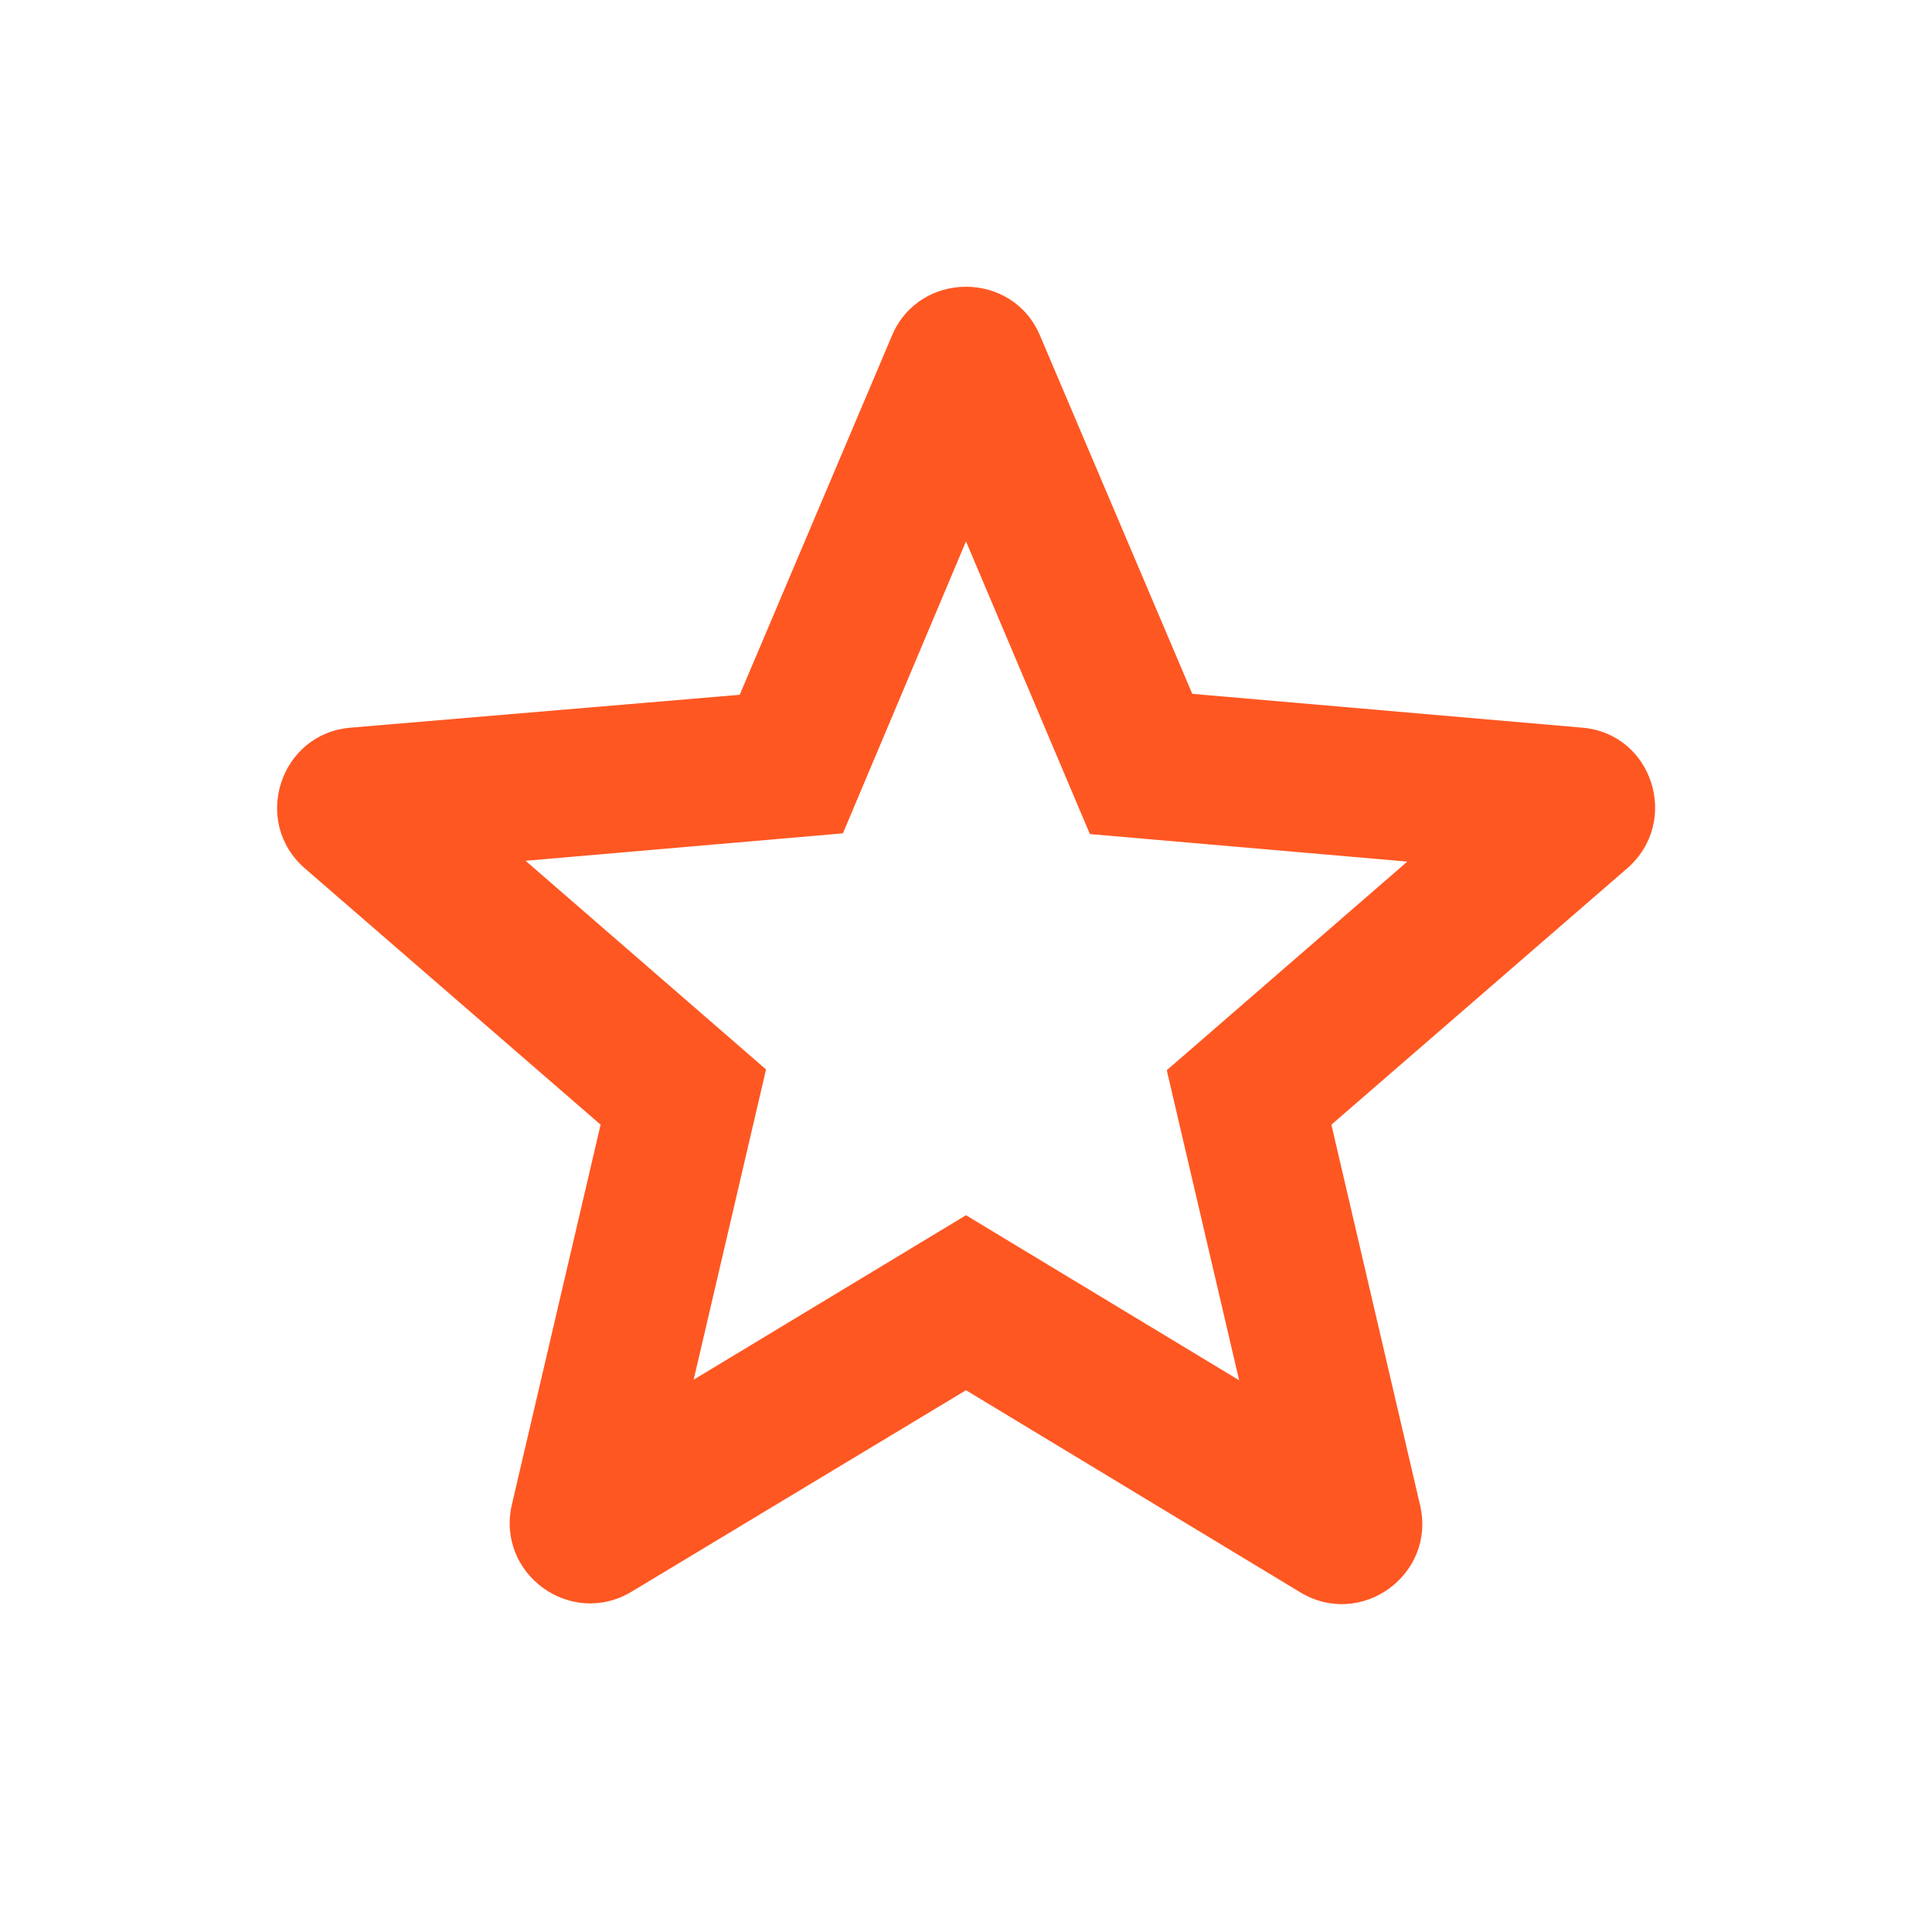 <?xml version="1.0" encoding="UTF-8" standalone="no"?>
<svg
   xmlns:dc="http://purl.org/dc/elements/1.1/"
   xmlns:cc="http://creativecommons.org/ns#"
   xmlns:rdf="http://www.w3.org/1999/02/22-rdf-syntax-ns#"
   xmlns:svg="http://www.w3.org/2000/svg"
   xmlns="http://www.w3.org/2000/svg"
   xmlns:sodipodi="http://sodipodi.sourceforge.net/DTD/sodipodi-0.dtd"
   xmlns:inkscape="http://www.inkscape.org/namespaces/inkscape"
   height="24"
   viewBox="0 0 24 24"
   width="24"
   version="1.1"
   id="svg4"
   sodipodi:docname="folder-bookmark.svg"
   inkscape:version="1.0.2 (e86c870879, 2021-01-15)">
  <defs
     id="defs8" />
  <sodipodi:namedview
     pagecolor="#ffffff"
     bordercolor="#666666"
     borderopacity="1"
     objecttolerance="10"
     gridtolerance="10"
     guidetolerance="10"
     inkscape:pageopacity="0"
     inkscape:pageshadow="2"
     inkscape:window-width="3824"
     inkscape:window-height="2112"
     id="namedview6"
     showgrid="false"
     inkscape:zoom="39.833333"
     inkscape:cx="12.050209"
     inkscape:cy="12"
     inkscape:window-x="8"
     inkscape:window-y="8"
     inkscape:window-maximized="0"
     inkscape:current-layer="svg4" />
  <path fill="#FF5722" 
     id="path2"
     d="M 12 3.562 C 11.625 3.562 11.25 3.765 11.08 4.17 L 9.189 8.631 L 4.359 9.039 C 3.479 9.109 3.119 10.209 3.789 10.789 L 7.461 13.971 L 6.359 18.689 C 6.159 19.549 7.09 20.23 7.85 19.77 L 12 17.27 L 16.15 19.779 C 16.91 20.239 17.841 19.559 17.641 18.699 L 16.539 13.971 L 20.211 10.789 C 20.881 10.209 20.53 9.109 19.65 9.039 L 14.811 8.619 L 12.92 4.17 C 12.75 3.765 12.375 3.562 12 3.562 z M 12 6.725 L 13.539 10.361 L 17.482 10.703 L 14.494 13.295 L 15.393 17.146 L 12 15.096 L 8.617 17.139 L 9.516 13.285 L 6.529 10.693 L 10.471 10.352 L 12 6.725 z " />
</svg>
